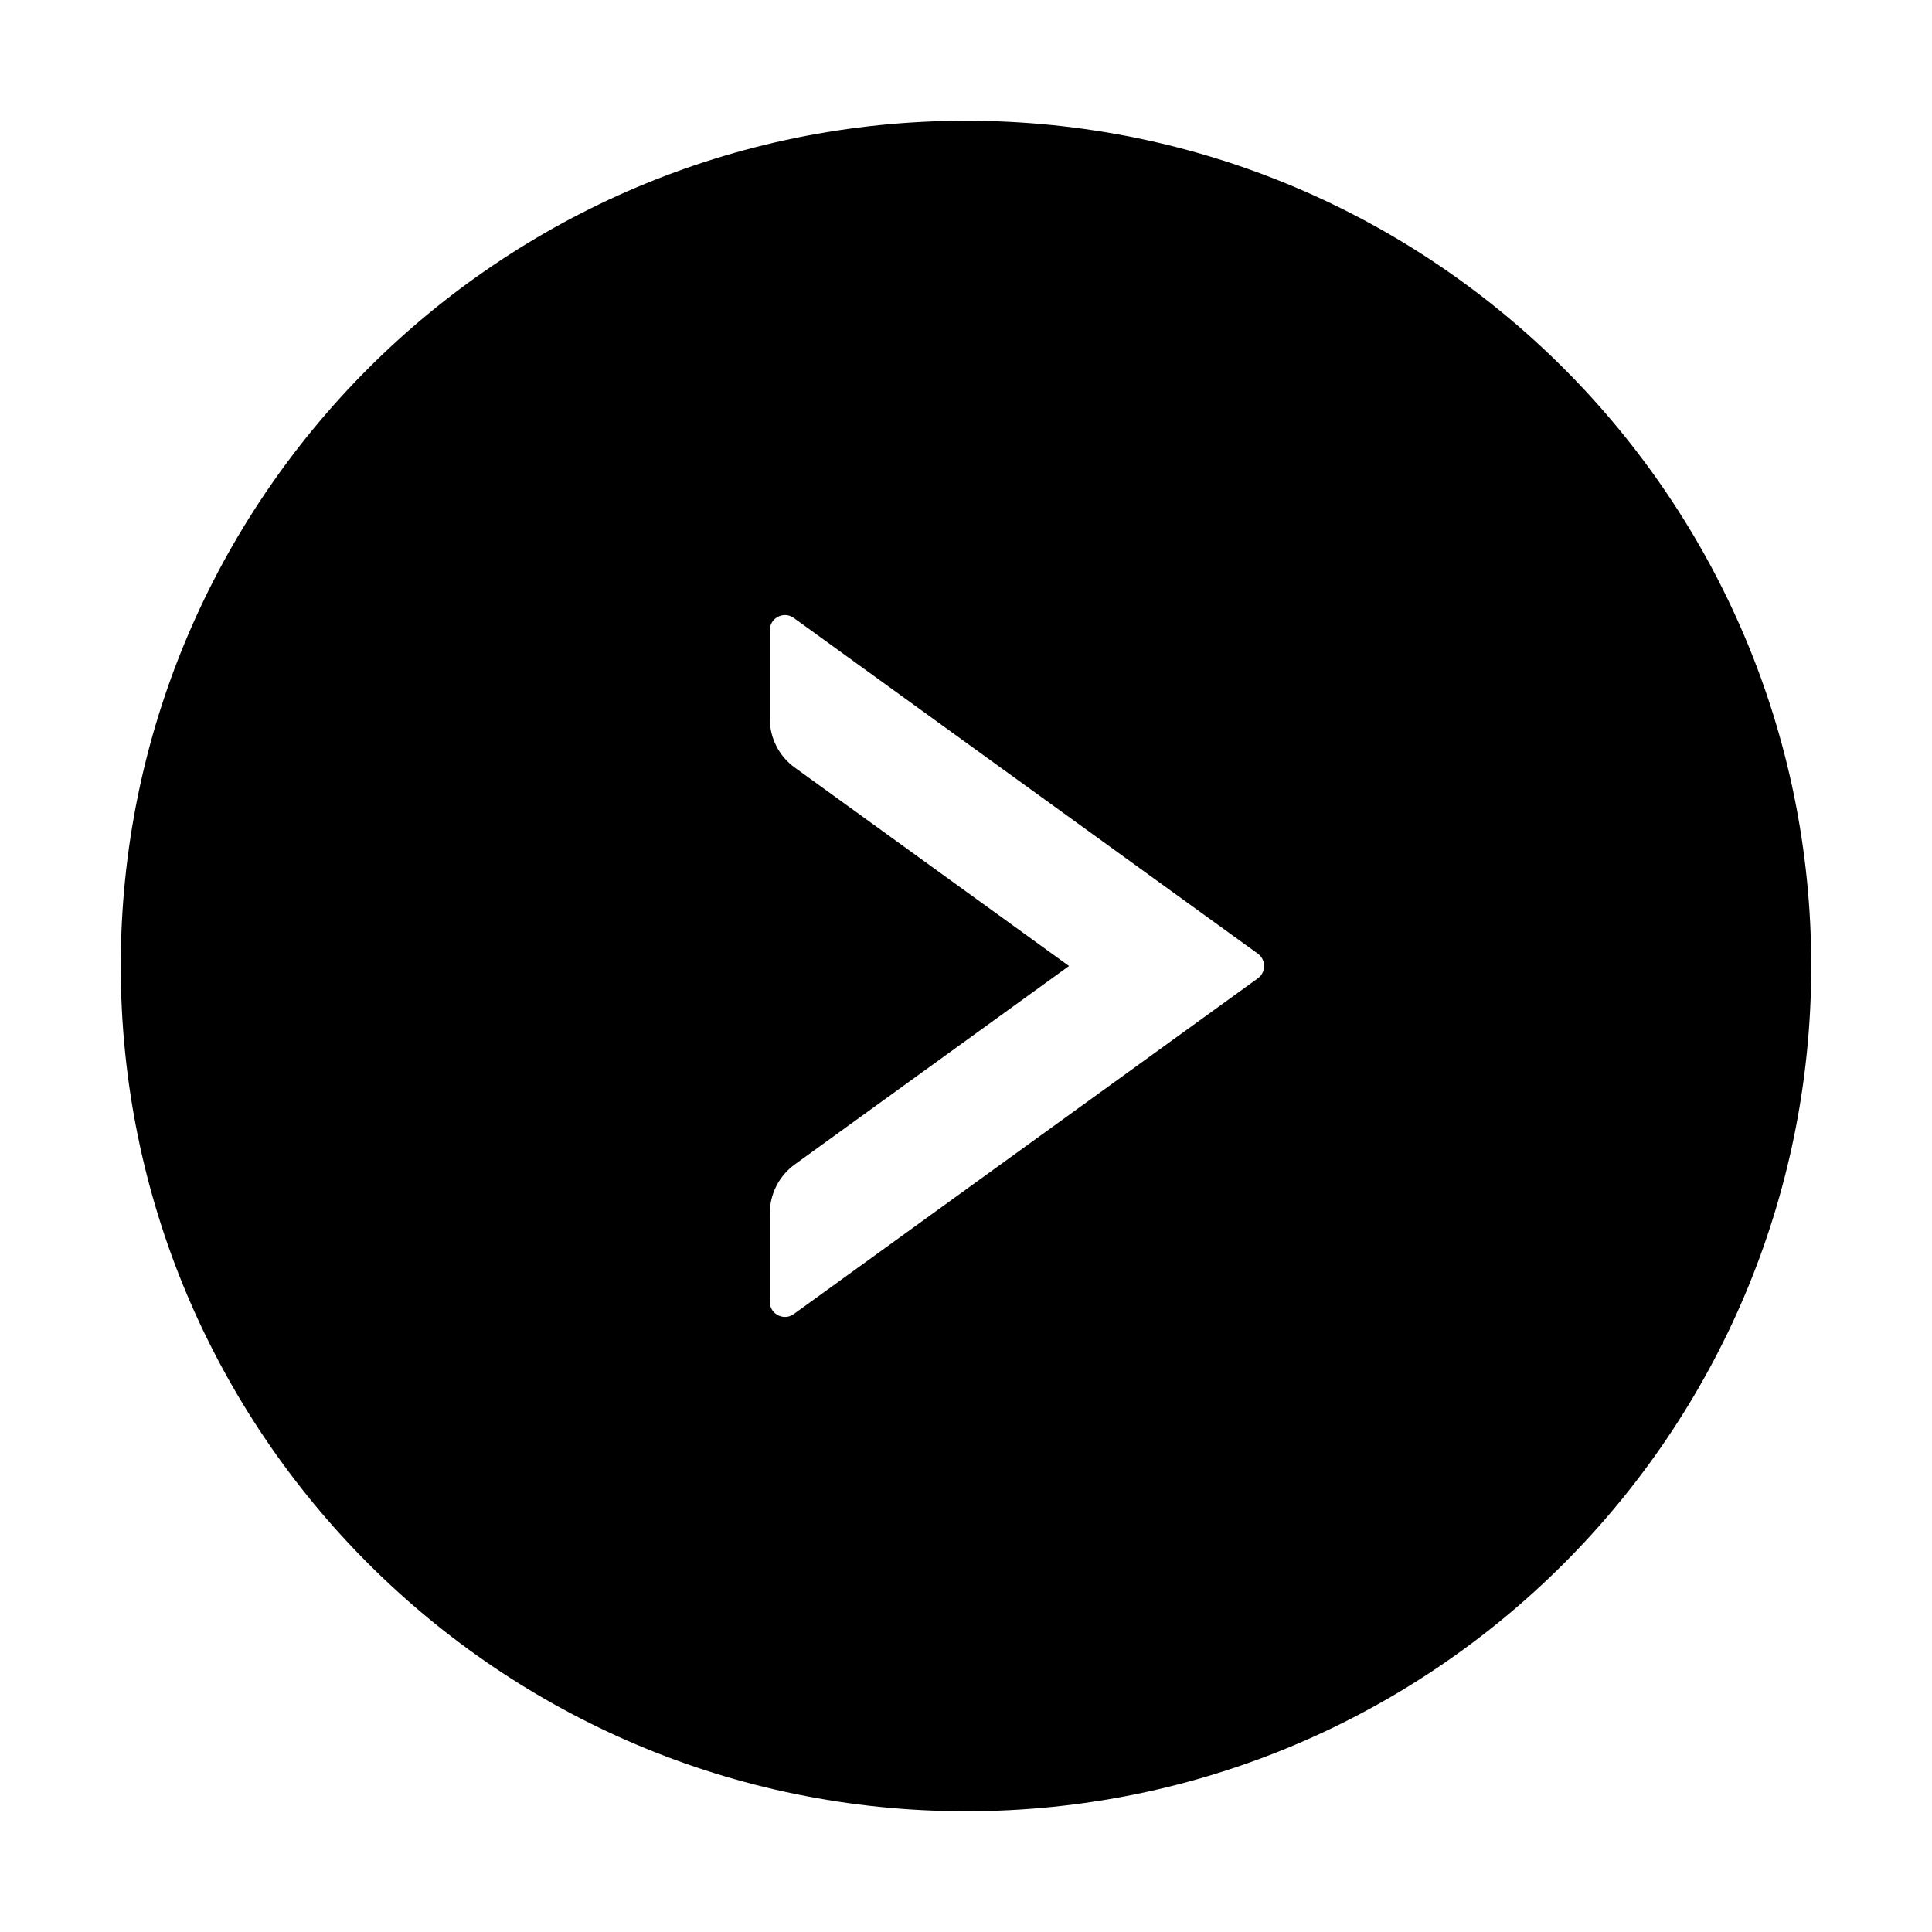 <?xml version="1.0" encoding="UTF-8"?>
<svg width="16px" height="16px" viewBox="0 0 16 16" version="1.1" xmlns="http://www.w3.org/2000/svg" xmlns:xlink="http://www.w3.org/1999/xlink">
    <title>right-circle-fill</title>
    <g id="right-circle-fill" stroke="none" stroke-width="1" fill="none" fill-rule="evenodd">
        <g fill-rule="nonzero">
            <rect id="矩形" opacity="0" x="0" y="0" width="16" height="16"></rect>
            <path d="M8,1 C4.134,1 1,4.134 1,8 C1,11.866 4.134,15 8,15 C11.866,15 15,11.866 15,8 C15,4.134 11.866,1 8,1 Z M10.417,8.102 L6.573,10.883 C6.491,10.942 6.375,10.883 6.375,10.781 L6.375,10.048 C6.375,9.889 6.452,9.738 6.581,9.644 L8.853,8 L6.581,6.356 C6.452,6.263 6.375,6.112 6.375,5.952 L6.375,5.219 C6.375,5.117 6.491,5.058 6.573,5.117 L10.417,7.898 C10.486,7.948 10.486,8.052 10.417,8.102 Z" id="形状" fill="#000000"></path>
        </g>
    </g>
</svg>
